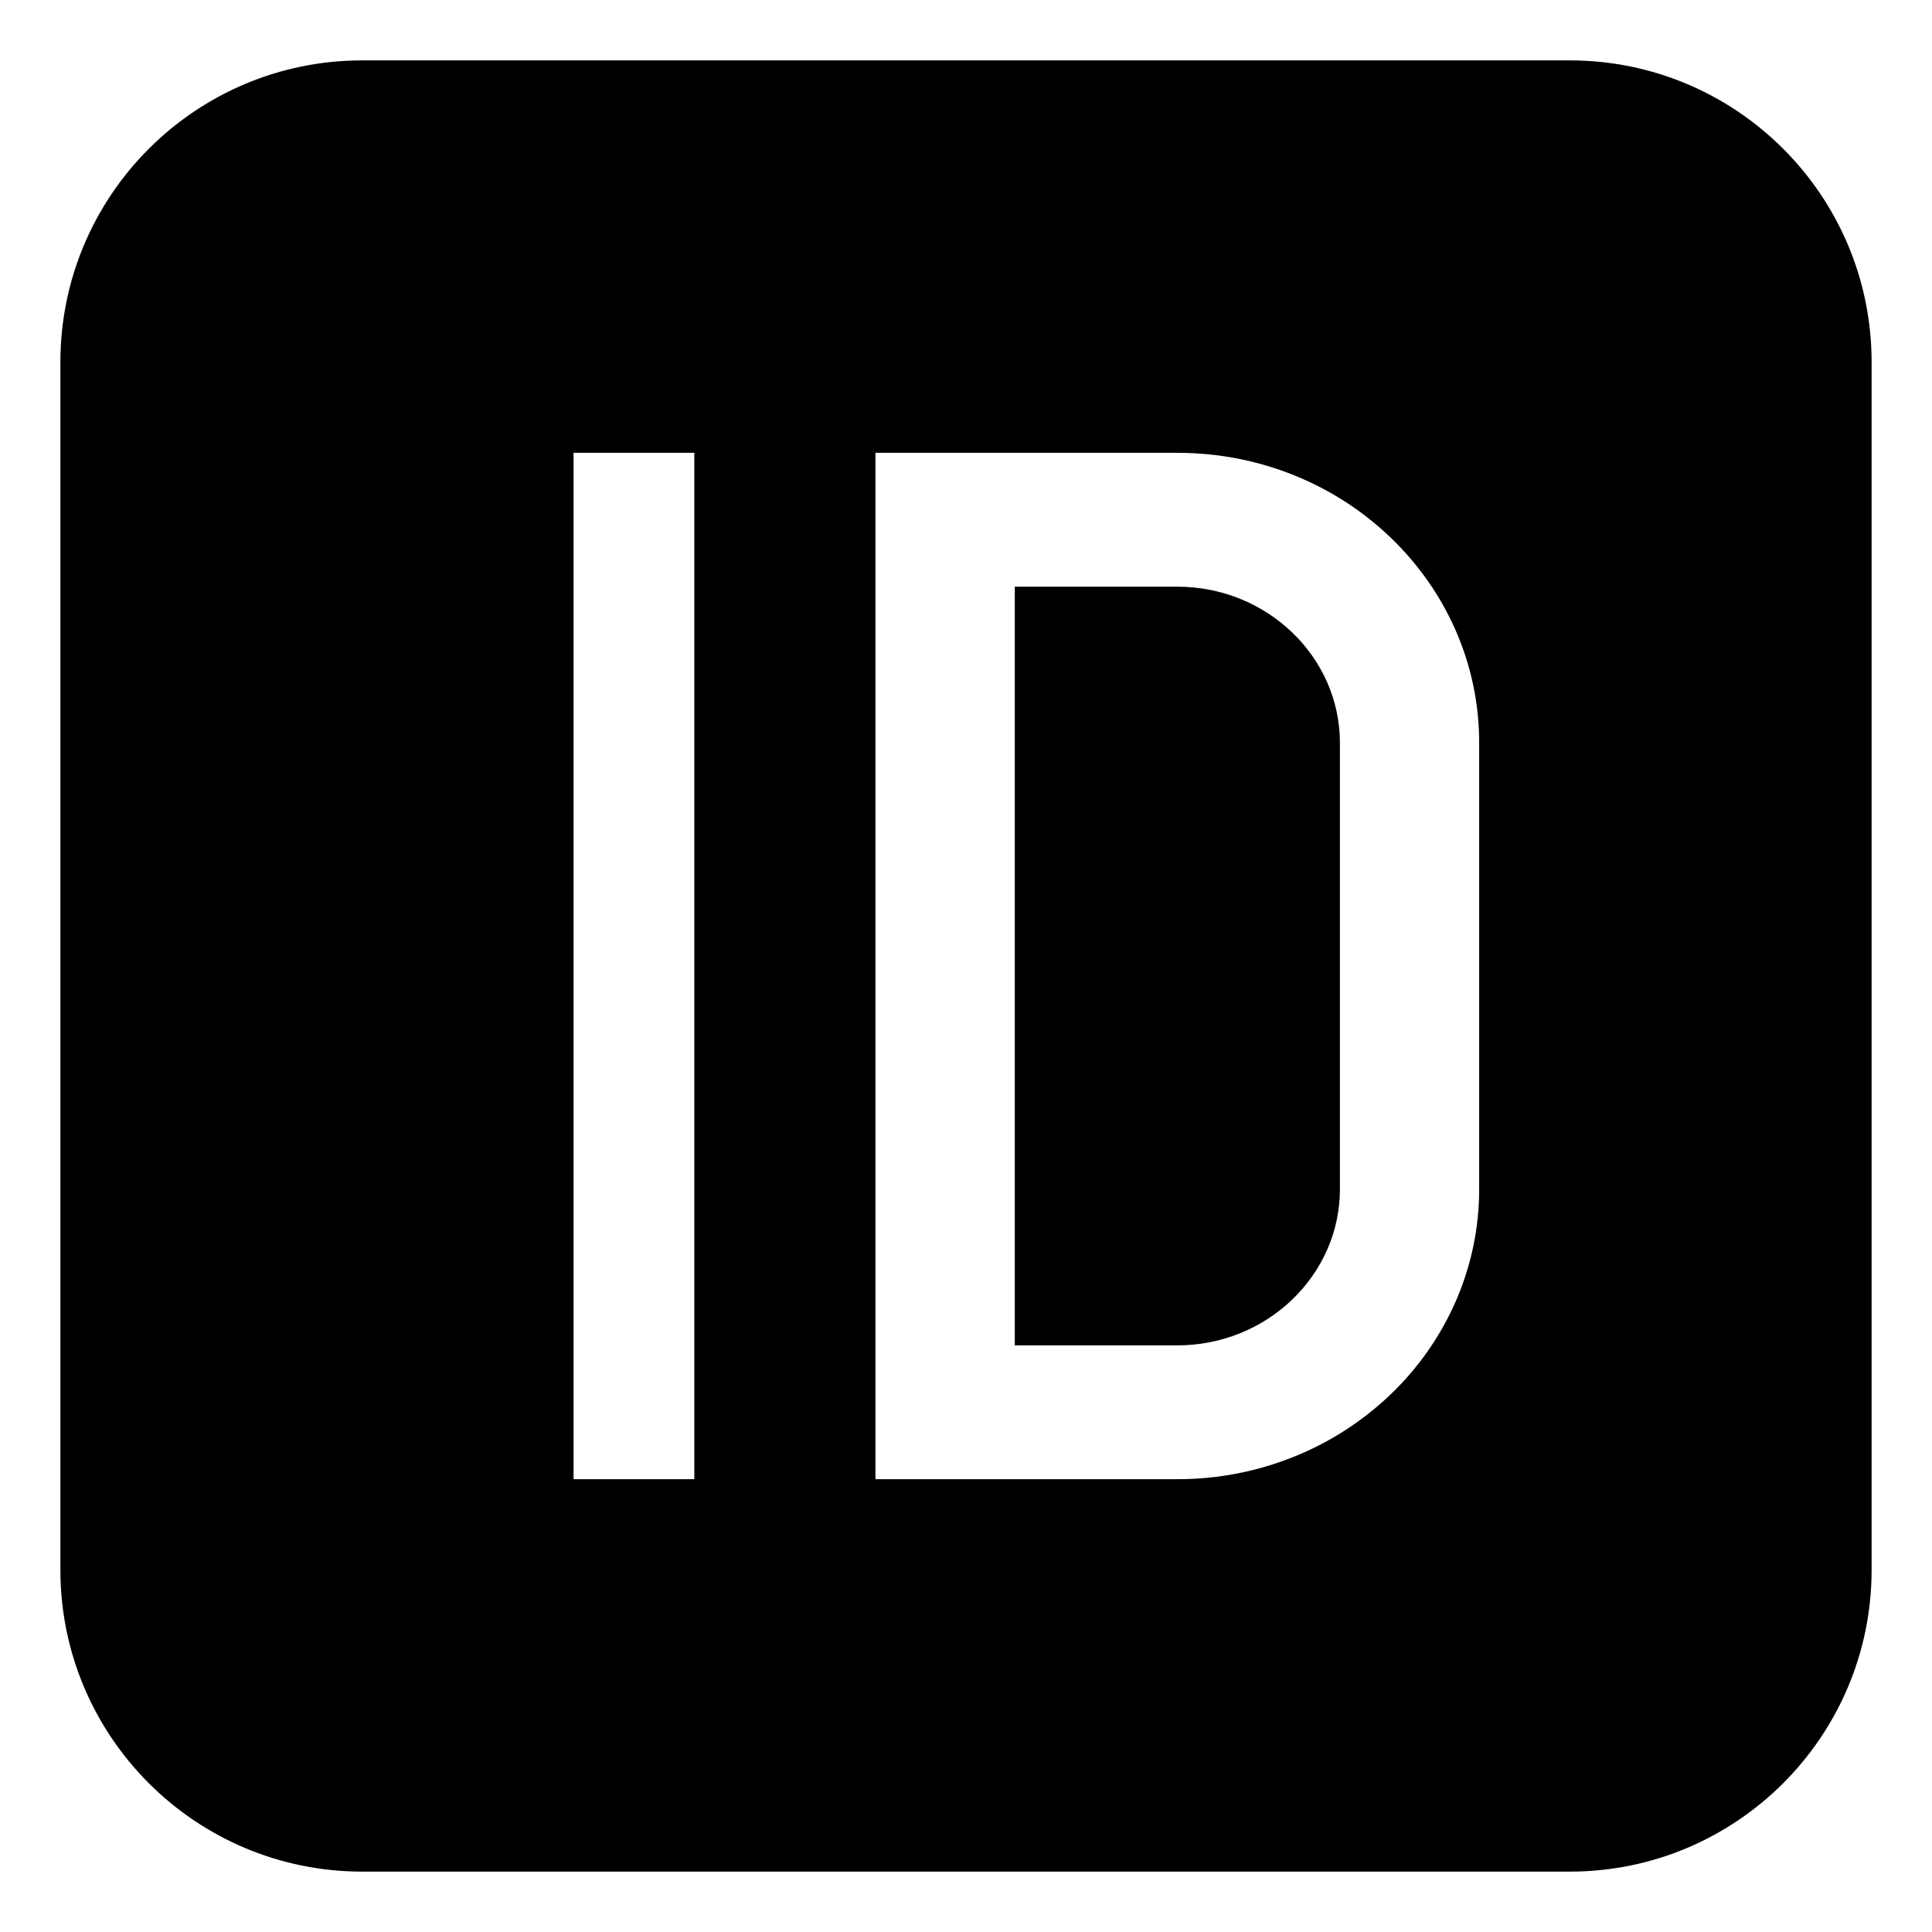 <svg width="39" height="39" viewBox="0 0 39 39" fill="none" xmlns="http://www.w3.org/2000/svg">
<path d="M23.766 11.843H20.485V27.158H23.766C25.575 27.158 27.048 25.743 27.048 24.005V14.996C27.048 13.258 25.575 11.843 23.766 11.843Z" fill="black"/>
<path d="M31.688 1.219H7.312C3.947 1.219 1.219 3.947 1.219 7.312V31.688C1.219 35.053 3.947 37.781 7.312 37.781H31.688C35.053 37.781 37.781 35.053 37.781 31.688V7.312C37.781 3.947 35.053 1.219 31.688 1.219ZM14.016 29.859H11.578V9.141H14.016V29.859ZM29.859 24.005C29.86 24.79 29.696 25.565 29.38 26.283C29.071 26.983 28.627 27.616 28.074 28.145C27.514 28.682 26.857 29.108 26.137 29.399C25.384 29.705 24.578 29.861 23.766 29.859H17.672V9.141H23.766C24.587 9.141 25.385 9.295 26.138 9.6C26.863 9.895 27.515 10.317 28.075 10.855C28.634 11.393 29.073 12.02 29.38 12.715C29.697 13.434 29.86 14.211 29.859 14.996V24.005Z" fill="black"/>
</svg>
